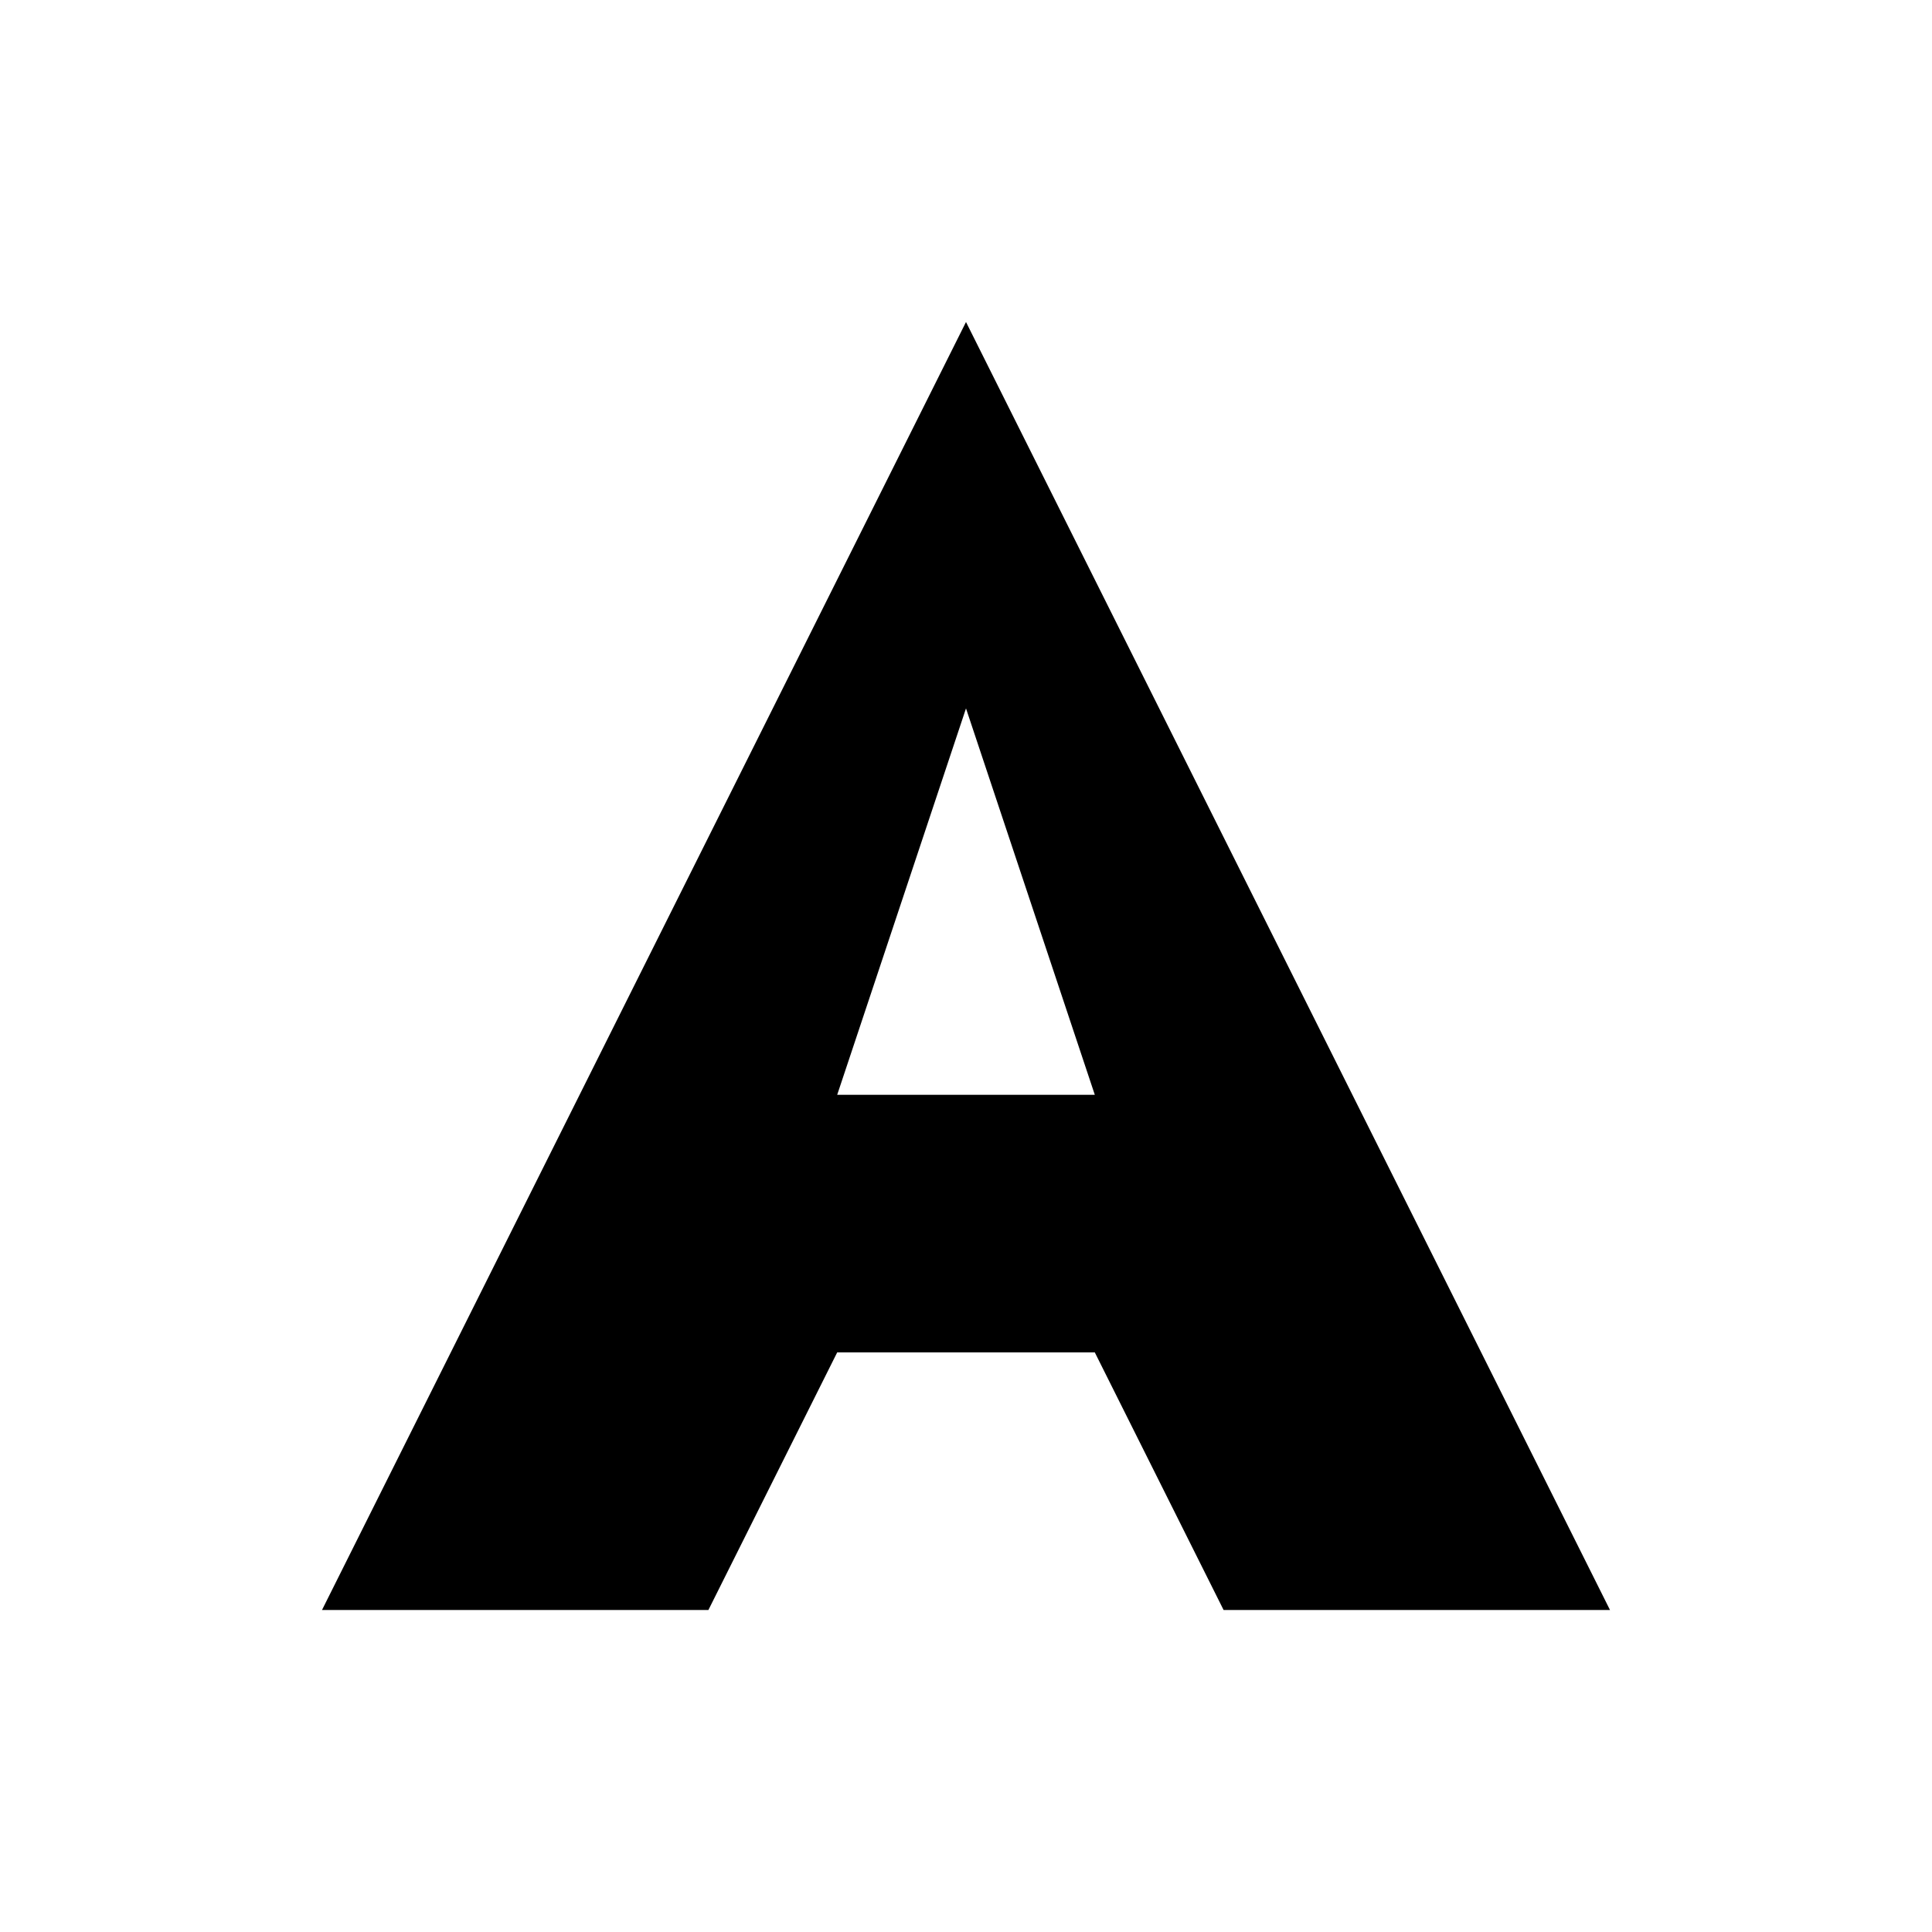 <?xml version="1.0" encoding="UTF-8"?>
<svg width="150" height="150" viewBox="0 0 150 150" fill="none" xmlns="http://www.w3.org/2000/svg">
  <g transform="translate(25,25)">
    <!-- Adobe A -->
    <path d="M50 0L100 100H70L60 80H40L30 100H0L50 0ZM50 30L40 60H60L50 30Z" fill="currentColor"/>
  </g>
</svg> 